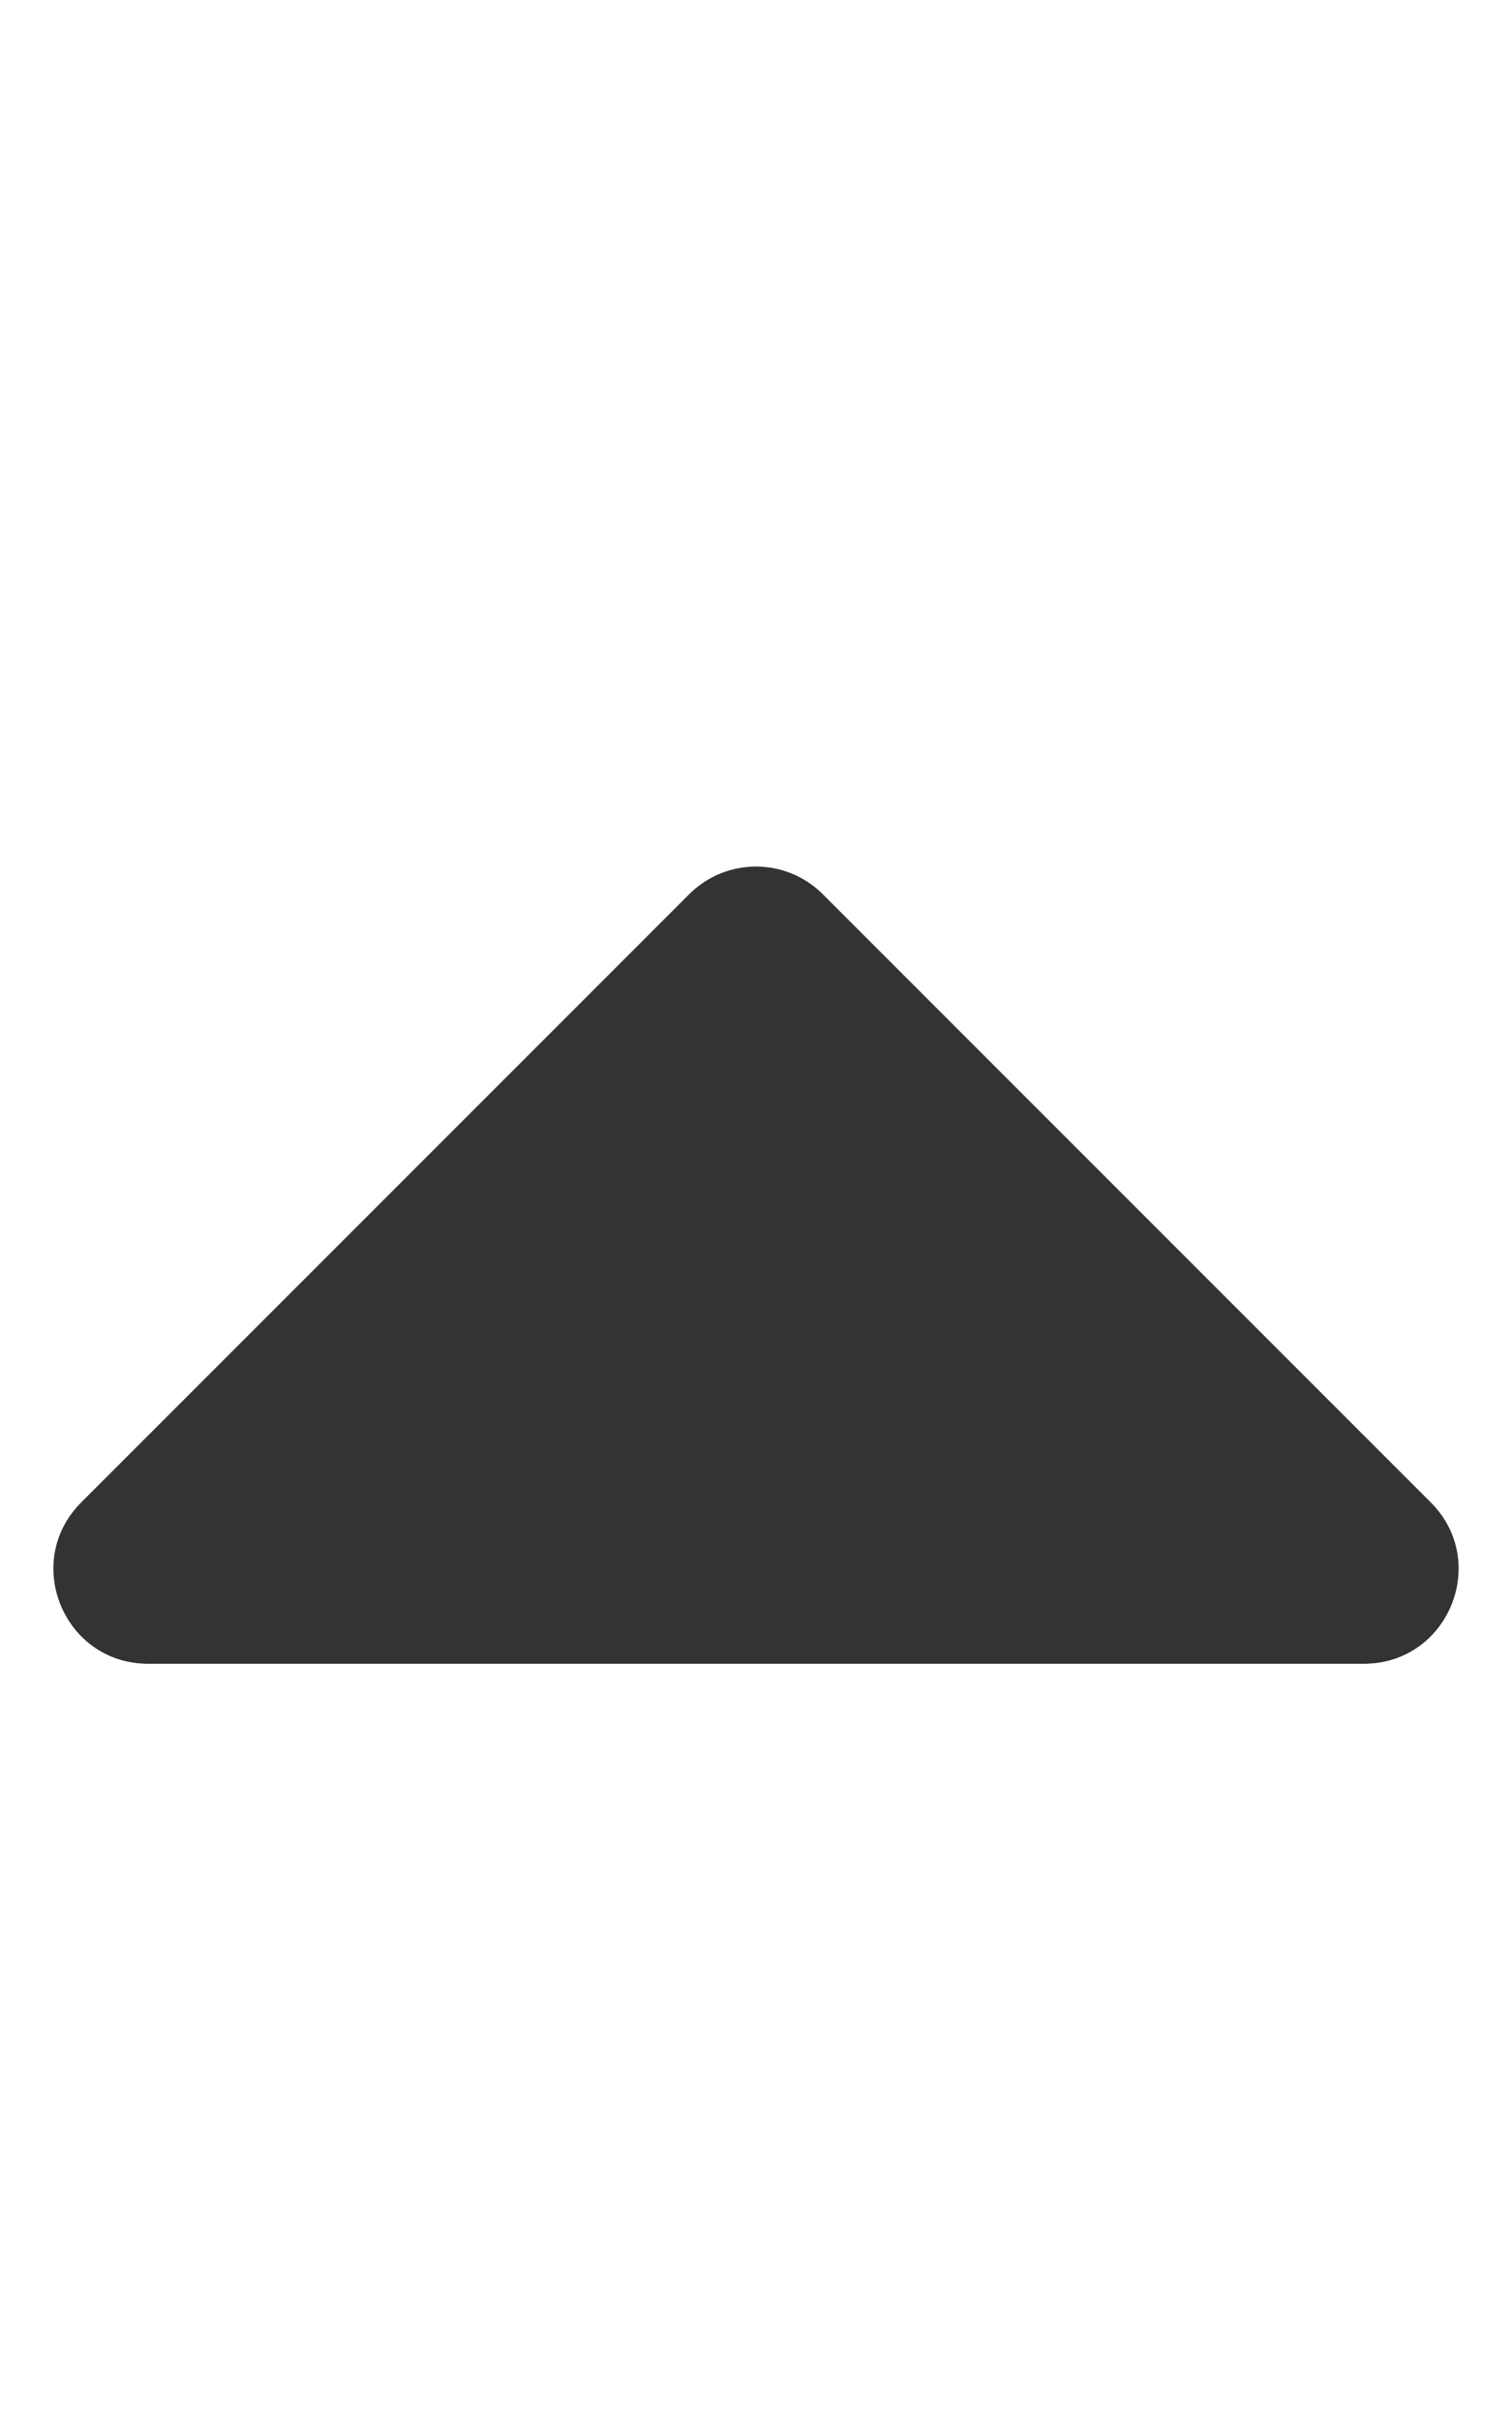 <svg aria-hidden="true" focusable="false" data-prefix="fas" data-icon="caret-up"
     class="svg-inline--fa fa-caret-up fa-w-10" role="img" xmlns="http://www.w3.org/2000/svg" viewBox="0 0 320 512">
    <path fill="#333"
          d="M288.662 352H31.338c-17.818 0-26.741-21.543-14.142-34.142l128.662-128.662c7.81-7.81 20.474-7.81 28.284 0l128.662 128.662c12.6 12.599 3.676 34.142-14.142 34.142z"></path>
</svg>
